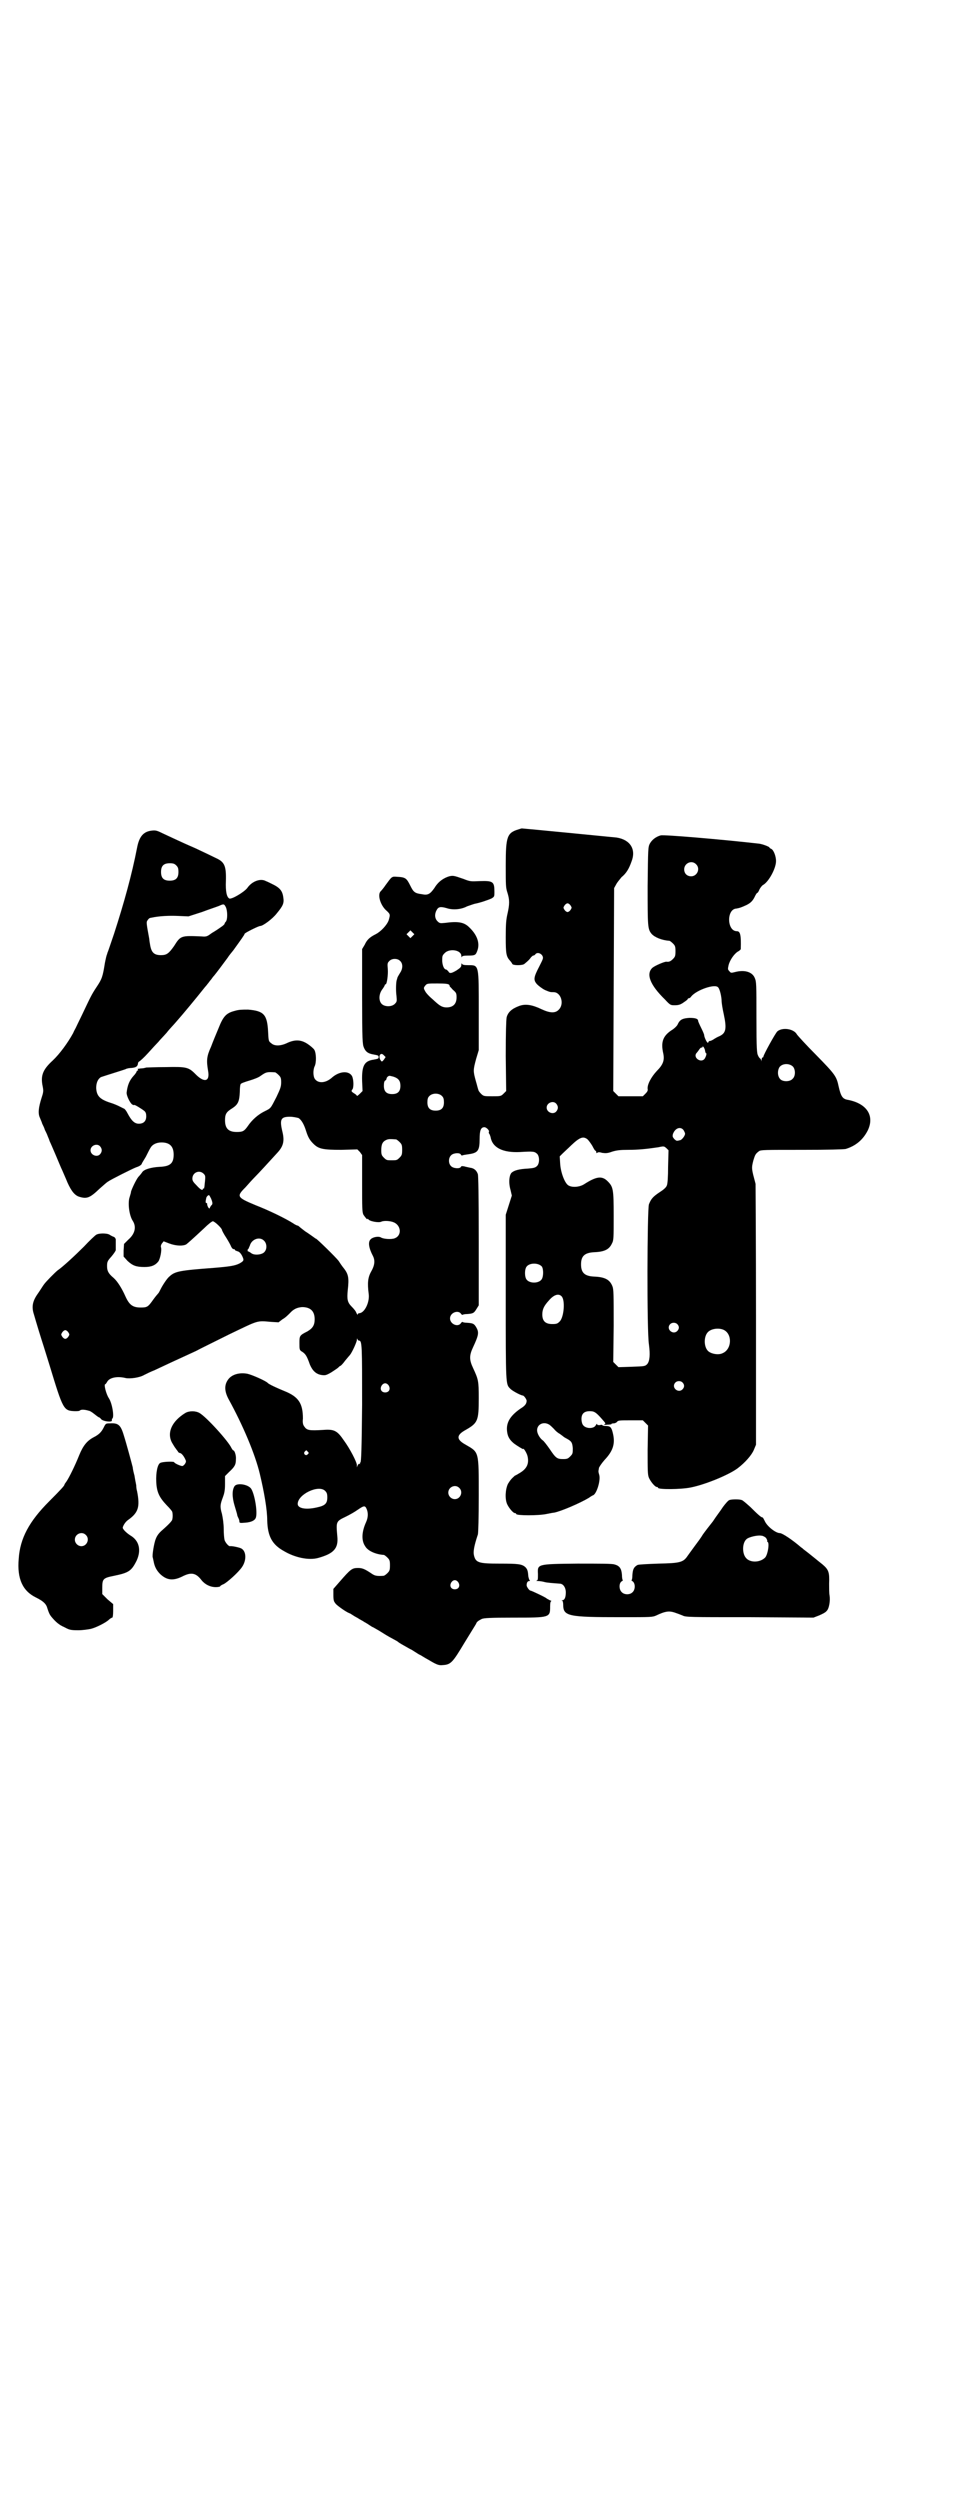 <?xml version="1.0" standalone="no"?>
<!DOCTYPE svg PUBLIC "-//W3C//DTD SVG 20010904//EN"
 "http://www.w3.org/TR/2001/REC-SVG-20010904/DTD/svg10.dtd">
<svg version="1.0" xmlns="http://www.w3.org/2000/svg"
 width="1104pt" height="2870pt" viewBox="0 0 1104 2870"
 preserveAspectRatio="xMidYMid meet">
<g transform="translate(0,2870) scale(0.5,-0.5)"
fill="#000000" stroke="none">
<path d="M1192 3836 c-27 -8 -30 -16 -30 -83 0 -46 0 -51 4 -63 5 -16 5 -26 0
-48 -3 -13 -4 -23 -4 -53 0 -39 1 -45 10 -55 2 -2 4 -5 5 -7 1 -4 24 -4 28 0
11 9 12 11 15 15 2 2 4 4 5 4 1 0 4 1 5 3 4 5 12 3 16 -3 3 -6 2 -7 -7 -25
-13 -25 -14 -31 -5 -41 4 -4 12 -10 18 -13 12 -5 12 -5 20 -5 17 0 25 -27 12
-40 -8 -9 -21 -8 -40 1 -21 10 -37 13 -52 7 -16 -6 -25 -14 -28 -26 -1 -7 -2
-31 -2 -89 l1 -80 -6 -6 c-6 -6 -7 -6 -26 -6 -19 0 -20 0 -26 6 -3 3 -6 7 -6
9 -1 2 -3 11 -6 21 -6 22 -6 24 1 50 l6 20 0 87 c0 110 1 108 -24 108 -11 0
-14 1 -15 4 0 1 -1 0 -1 -3 0 -5 -2 -7 -11 -13 -12 -7 -16 -8 -19 -2 -2 2 -4
4 -5 4 -4 0 -8 7 -9 19 0 12 0 13 6 19 11 11 38 7 38 -7 0 -3 1 -4 1 -2 1 2 4
3 14 3 17 0 18 1 22 12 6 17 -1 36 -19 53 -12 12 -26 14 -56 10 -11 -1 -12 -1
-17 4 -6 6 -7 16 -2 25 4 8 9 9 23 5 15 -5 34 -3 47 4 6 2 14 5 18 6 11 2 29
8 38 12 7 4 7 5 7 15 0 24 -3 26 -34 25 -20 -1 -22 -1 -37 5 -23 8 -24 8 -33
6 -13 -4 -25 -12 -34 -27 -10 -14 -15 -17 -29 -14 -16 2 -19 5 -26 19 -9 18
-11 20 -32 21 -11 1 -11 0 -25 -19 -4 -6 -9 -12 -11 -14 -8 -7 -2 -30 11 -43
11 -10 11 -10 7 -24 -4 -11 -18 -26 -30 -32 -14 -7 -20 -13 -25 -24 l-6 -10 0
-109 c0 -101 1 -110 4 -117 4 -10 10 -14 22 -16 10 -2 12 -2 12 -6 0 -4 -2 -4
-12 -6 -21 -3 -27 -14 -26 -49 l1 -23 -6 -6 c-4 -4 -7 -6 -7 -5 0 1 -3 4 -7 6
-6 4 -6 5 -4 8 4 3 4 22 0 31 -7 13 -28 12 -45 -2 -15 -14 -32 -15 -40 -5 -5
6 -5 22 -1 30 4 8 4 30 -1 38 -2 3 -9 9 -15 13 -15 10 -29 11 -48 2 -15 -7
-29 -7 -36 0 -6 4 -6 6 -7 26 -2 40 -10 48 -46 51 -14 0 -21 0 -31 -3 -19 -5
-26 -12 -37 -40 -5 -12 -13 -31 -17 -42 -10 -22 -11 -31 -7 -55 5 -26 -9 -29
-30 -7 -15 15 -21 16 -67 15 -23 0 -43 -1 -45 -1 -3 -1 -8 -2 -11 -2 -3 0 -7
-1 -8 -1 -1 0 -1 -1 0 -2 1 -1 0 -2 -1 -2 -1 0 -2 -1 -2 -2 0 -1 -3 -6 -7 -10
-10 -11 -14 -22 -16 -38 -1 -7 8 -25 13 -28 2 -1 4 -2 4 -1 0 2 18 -9 24 -14
3 -3 4 -6 4 -12 0 -11 -6 -17 -17 -17 -10 0 -17 7 -26 24 -3 6 -7 11 -9 11 -2
1 -6 3 -10 5 -4 2 -13 6 -20 8 -25 8 -32 16 -33 34 0 12 4 21 11 25 3 1 15 5
28 9 13 4 25 8 28 9 3 2 10 3 14 3 10 1 14 3 15 10 0 2 1 4 3 5 2 1 11 9 20
19 9 10 20 22 24 26 3 4 12 13 19 21 6 8 16 18 21 24 16 18 49 58 64 77 3 4 7
8 9 11 2 2 5 7 8 10 2 3 5 7 7 9 5 6 20 26 31 41 3 5 9 12 13 17 18 25 26 36
26 38 0 2 32 18 36 18 6 0 28 16 38 29 14 17 17 23 15 36 -2 16 -8 23 -27 32
-4 2 -10 5 -13 6 -12 7 -32 0 -43 -16 -7 -9 -35 -26 -41 -24 -6 3 -9 16 -8 40
1 35 -3 44 -23 53 -10 5 -27 13 -46 22 -7 3 -18 8 -25 11 -13 6 -35 16 -54 25
-10 5 -14 6 -22 5 -19 -2 -29 -13 -34 -39 -12 -62 -30 -127 -53 -198 -8 -23
-14 -42 -15 -43 0 -1 -1 -3 -1 -4 -1 -1 -3 -10 -5 -20 -5 -32 -7 -37 -19 -55
-12 -18 -14 -23 -34 -65 -7 -14 -13 -27 -14 -29 -1 -2 -4 -7 -6 -12 -12 -22
-31 -48 -47 -63 -23 -21 -28 -35 -23 -59 2 -10 2 -13 -2 -25 -8 -25 -9 -38 -4
-48 1 -3 4 -9 5 -13 2 -4 5 -10 6 -14 2 -4 5 -10 6 -13 1 -3 4 -9 5 -13 2 -4
8 -18 14 -32 6 -14 12 -29 15 -35 2 -5 8 -18 12 -28 9 -20 17 -30 28 -33 17
-5 24 -2 46 19 9 8 17 15 19 16 7 5 57 30 65 33 7 2 13 6 13 9 0 0 4 7 9 15 4
8 9 18 11 21 4 7 13 12 25 12 19 0 28 -9 28 -28 0 -20 -8 -27 -32 -28 -20 -1
-36 -6 -40 -12 -2 -3 -6 -8 -9 -11 -5 -6 -15 -27 -17 -34 0 -3 -2 -8 -3 -12
-5 -14 -1 -43 7 -55 9 -14 5 -30 -10 -43 l-10 -10 -1 -15 0 -14 9 -10 c12 -11
20 -14 39 -14 16 0 25 4 32 13 4 6 8 25 6 32 -1 3 0 6 2 9 l4 5 13 -5 c16 -6
32 -6 39 -2 5 4 12 10 41 37 9 9 18 16 20 16 4 0 21 -16 21 -20 0 -1 4 -9 10
-18 5 -8 10 -17 11 -20 2 -4 4 -6 6 -6 2 0 3 -1 3 -2 0 -1 3 -2 6 -3 5 -1 10
-8 13 -17 1 -4 0 -6 -9 -11 -10 -5 -22 -7 -59 -10 -80 -6 -89 -8 -102 -20 -5
-4 -15 -19 -20 -29 -2 -4 -4 -8 -5 -9 -1 -1 -7 -8 -12 -15 -12 -17 -14 -18
-29 -18 -18 0 -26 6 -35 26 -8 18 -18 34 -27 42 -12 10 -15 16 -15 27 0 10 1
12 10 22 5 6 10 13 10 15 0 5 0 19 0 24 0 2 -2 5 -4 6 -3 1 -7 3 -10 5 -6 4
-25 4 -31 0 -2 -1 -15 -13 -28 -27 -20 -20 -49 -47 -61 -55 -6 -5 -26 -25 -31
-32 -3 -4 -9 -14 -14 -21 -12 -17 -15 -30 -9 -48 2 -7 7 -24 11 -37 4 -13 9
-29 11 -35 2 -6 8 -26 14 -45 31 -102 32 -104 58 -105 5 0 11 0 12 2 3 2 10 2
20 -1 2 0 7 -3 12 -7 5 -4 9 -7 11 -8 1 0 4 -2 5 -4 5 -6 27 -8 25 -3 0 1 0 3
1 4 5 3 0 35 -8 47 -6 9 -12 32 -8 32 1 0 2 2 4 5 5 10 23 14 43 9 10 -2 32 1
42 7 6 3 16 8 24 11 19 9 49 23 95 44 9 5 44 22 78 39 67 32 61 31 95 28 l17
-1 9 7 c6 3 13 10 17 14 9 10 17 13 28 14 19 0 29 -9 29 -28 0 -14 -5 -21 -17
-28 -18 -9 -18 -10 -18 -27 0 -15 0 -16 7 -20 7 -5 10 -9 17 -29 6 -14 14 -22
27 -24 8 -1 10 -1 22 6 6 4 14 9 16 11 2 2 4 4 5 4 1 0 6 5 11 12 5 6 10 12
11 13 5 6 16 30 16 35 0 3 1 4 1 2 1 -2 2 -4 4 -4 7 0 7 -13 7 -147 -1 -103
-2 -132 -4 -133 -1 0 -1 -1 -1 -2 1 -2 1 -2 -1 -1 -1 1 -3 -1 -4 -3 l-2 -5 0
5 c0 7 -16 38 -30 57 -15 22 -22 26 -47 24 -33 -2 -38 -1 -44 8 -3 4 -4 9 -3
18 0 35 -10 50 -42 63 -15 6 -37 16 -39 19 -5 5 -37 19 -47 21 -17 3 -33 -1
-42 -11 -11 -13 -11 -28 -1 -47 33 -60 61 -126 72 -172 10 -42 17 -82 17 -107
1 -36 11 -55 38 -70 25 -15 57 -22 79 -16 36 10 47 22 44 50 -3 34 -3 34 20
45 8 4 19 10 26 15 16 11 18 11 22 1 3 -8 3 -18 -2 -29 -10 -22 -11 -42 -2
-55 6 -11 25 -19 43 -20 1 0 5 -3 8 -6 5 -5 6 -7 6 -18 0 -11 -1 -13 -6 -18
-3 -3 -7 -6 -9 -6 -15 -1 -20 0 -27 5 -15 10 -21 13 -31 13 -14 0 -17 -2 -43
-32 l-14 -16 0 -14 c0 -13 1 -15 6 -21 5 -5 23 -18 31 -21 1 0 4 -2 7 -4 3 -2
8 -5 12 -7 4 -3 11 -6 15 -9 4 -2 10 -6 13 -8 3 -2 6 -4 7 -4 0 0 7 -4 14 -8
13 -8 17 -11 34 -20 4 -2 9 -5 10 -6 2 -2 11 -7 27 -16 5 -2 10 -6 12 -7 2 -1
7 -5 12 -7 5 -3 13 -8 17 -10 20 -12 25 -14 34 -13 19 1 23 6 50 51 14 23 26
42 27 44 1 4 5 7 13 11 5 2 18 3 73 3 84 0 84 0 84 26 0 8 1 12 3 12 1 0 -1 1
-4 2 -3 2 -6 3 -7 4 -1 2 -35 18 -37 18 -3 0 -9 9 -9 12 0 6 2 10 6 10 2 0 2
1 1 2 -1 0 -2 4 -3 8 -1 13 -2 17 -7 22 -8 7 -16 8 -59 8 -48 0 -55 2 -59 19
-2 8 0 21 9 48 1 4 2 39 2 88 0 104 1 100 -30 118 -22 12 -22 22 0 34 28 16
30 21 30 73 0 40 -1 43 -13 69 -9 19 -9 29 0 48 13 28 14 34 7 46 -5 8 -7 9
-21 10 -5 0 -10 1 -10 2 -1 0 -3 -1 -4 -3 -7 -10 -25 -2 -25 11 0 13 18 20 25
11 1 -2 3 -3 4 -3 0 1 5 2 10 2 14 1 16 2 22 12 l5 8 0 147 c0 109 -1 149 -2
154 -3 9 -9 14 -18 15 -4 1 -10 2 -13 3 -5 1 -7 1 -8 -1 -2 -5 -18 -4 -23 2
-6 6 -6 19 1 25 5 5 20 6 22 1 1 -2 2 -2 3 -2 1 1 8 2 15 3 21 3 25 8 25 35 0
20 3 27 11 27 5 0 13 -9 10 -11 0 -1 0 -3 1 -4 1 -1 2 -4 3 -7 4 -25 28 -37
68 -35 32 2 33 1 39 -4 6 -6 6 -22 0 -28 -4 -4 -8 -5 -21 -6 -20 -1 -31 -4
-37 -9 -6 -5 -8 -23 -3 -40 l3 -13 -7 -22 -7 -22 0 -189 c0 -202 0 -200 10
-210 4 -5 25 -16 29 -16 3 0 9 -9 9 -12 0 -7 -4 -12 -14 -18 -26 -18 -35 -35
-30 -58 2 -9 7 -16 16 -23 7 -5 20 -13 20 -12 0 4 8 -8 10 -16 4 -17 -1 -29
-18 -39 -5 -3 -10 -6 -11 -6 -9 -8 -11 -11 -16 -19 -6 -13 -7 -34 -2 -46 4 -9
14 -21 18 -21 2 0 3 -1 3 -2 0 -4 52 -4 70 0 6 1 14 3 17 3 16 3 60 22 80 34
4 3 9 6 10 6 8 4 17 33 14 46 -1 3 -2 7 -2 9 0 2 1 5 1 7 0 2 6 11 13 19 20
21 25 38 19 62 -3 13 -6 16 -16 16 -5 0 -8 1 -8 2 0 1 -3 1 -6 0 -4 0 -6 0 -6
2 0 2 -1 1 -3 -2 -4 -9 -24 -9 -30 1 -2 3 -3 9 -3 13 0 12 6 18 19 18 10 0 14
-2 28 -18 9 -10 9 -11 6 -12 -3 -1 0 -2 6 -1 6 0 10 1 10 1 -1 1 1 2 5 2 3 0
7 2 8 4 3 3 7 3 31 3 l28 0 6 -6 6 -6 -1 -56 c0 -47 0 -57 3 -64 4 -9 14 -21
18 -21 2 0 3 -1 3 -2 0 -4 52 -4 76 1 34 7 87 29 107 44 17 13 32 30 37 42 l5
12 0 297 c0 163 -1 299 -1 302 -9 34 -10 35 -5 54 4 13 5 15 13 21 4 3 13 3
98 3 61 0 96 1 101 2 23 7 40 21 51 43 16 34 -3 62 -47 70 -11 2 -15 8 -20 30
-5 24 -8 28 -52 73 -22 22 -42 44 -44 47 -7 13 -33 17 -45 7 -5 -5 -32 -54
-32 -58 0 -1 -1 -2 -2 -2 -1 0 -2 -2 -2 -5 -1 -5 -1 -5 -1 -1 -1 2 -2 4 -3 4
0 0 -3 3 -4 6 -3 5 -4 14 -4 88 0 77 0 82 -4 91 -6 14 -24 19 -46 13 -8 -2 -9
-2 -12 2 -4 4 -4 5 -2 14 3 12 13 26 21 31 4 2 7 5 7 6 1 32 -1 41 -9 41 -23
0 -24 51 -1 52 6 1 10 2 23 8 10 5 15 10 20 21 2 4 4 7 5 7 1 0 3 3 5 8 2 4 6
9 8 10 13 7 30 38 30 55 0 12 -6 26 -11 28 -2 1 -4 2 -4 3 0 2 -16 8 -24 9
-88 10 -219 21 -226 19 -11 -3 -20 -10 -25 -19 -4 -8 -4 -11 -5 -97 0 -93 0
-99 9 -110 7 -8 24 -15 41 -16 1 0 5 -3 8 -6 5 -5 6 -7 6 -18 0 -11 -1 -13 -6
-18 -5 -5 -9 -7 -15 -6 -5 0 -26 -9 -32 -14 -15 -14 -6 -39 29 -73 12 -13 13
-13 22 -13 8 0 13 1 20 6 6 4 10 7 10 8 0 1 1 2 3 2 1 0 4 2 5 4 12 15 55 30
62 21 4 -4 8 -22 8 -32 0 -3 2 -17 5 -30 7 -33 5 -43 -10 -50 -5 -2 -10 -5
-13 -7 -3 -2 -7 -4 -9 -4 -2 0 -3 -1 -3 -2 0 -1 -1 -2 -2 -2 -2 0 -8 13 -8 17
0 2 -3 9 -7 17 -4 8 -7 15 -7 16 0 5 -6 7 -20 7 -16 -1 -22 -4 -27 -15 -1 -3
-8 -10 -15 -14 -19 -13 -24 -27 -18 -53 3 -15 0 -25 -15 -40 -13 -14 -22 -31
-21 -41 1 -4 -1 -7 -5 -11 l-6 -6 -28 0 -28 0 -6 6 -6 6 1 233 1 233 5 9 c2 4
8 11 12 16 11 9 17 19 23 36 11 28 -3 50 -34 55 -9 1 -215 21 -218 21 -1 0 -4
-1 -7 -2z m407 -80 c11 -10 3 -28 -11 -28 -9 0 -16 6 -16 16 0 14 17 22 27 12z
m-1194 -3 c4 -4 5 -7 5 -15 0 -14 -6 -20 -20 -20 -14 0 -20 6 -20 20 0 14 6
20 20 20 8 0 11 -1 15 -5z m906 -92 c3 -5 3 -5 0 -10 -2 -3 -5 -5 -7 -5 -2 0
-5 2 -7 5 -3 5 -3 5 0 10 2 3 5 5 7 5 2 0 5 -2 7 -5z m-792 -4 c4 -9 4 -28 0
-33 -2 -2 -3 -4 -3 -5 0 -1 -4 -5 -9 -8 -4 -3 -13 -9 -20 -13 -11 -8 -12 -9
-24 -8 -47 2 -48 2 -63 -22 -12 -17 -17 -21 -30 -21 -16 0 -22 6 -25 23 -1 5
-2 12 -2 14 -7 38 -7 39 -4 43 2 3 4 5 5 5 0 0 2 1 4 1 18 4 42 5 62 4 l23 -1
31 10 c16 6 34 12 39 14 11 5 12 5 16 -3z m429 -66 l-5 -5 -4 4 -5 5 4 4 5 5
4 -4 5 -5 -4 -4z m-29 -57 c7 -6 7 -18 0 -28 -3 -5 -6 -10 -6 -11 0 -1 -1 -3
-1 -4 -2 -3 -3 -24 -1 -38 1 -12 1 -13 -4 -18 -7 -7 -23 -7 -30 0 -7 7 -7 22
1 33 3 4 6 9 6 10 0 1 1 2 2 2 3 0 6 22 5 35 -1 12 -1 14 3 18 6 7 19 7 25 1z
m113 -55 c1 -2 2 -3 1 -3 -1 0 3 -3 7 -8 8 -7 9 -8 9 -18 0 -15 -8 -23 -23
-23 -10 0 -16 4 -28 15 -3 3 -8 7 -11 10 -3 3 -8 8 -10 12 -4 7 -4 8 0 13 4 5
5 5 28 5 19 0 25 -1 27 -3z m588 -152 c1 -3 1 -5 2 -5 3 0 -1 -11 -4 -14 -9
-9 -27 5 -17 15 1 1 4 5 6 8 2 3 4 4 5 4 1 -1 2 0 2 1 0 5 6 -4 6 -9z m-738
-20 c-4 -5 -5 -5 -7 -2 -7 9 -1 20 6 13 l5 -5 -4 -6z m940 -16 c6 -7 6 -22 -1
-28 -6 -7 -22 -7 -28 -1 -7 7 -7 20 -2 28 7 9 23 9 31 1z m-1190 -13 c1 0 5
-3 8 -6 5 -5 6 -7 6 -17 0 -10 -2 -15 -11 -34 -14 -27 -12 -25 -28 -33 -14 -7
-28 -19 -38 -34 -8 -11 -11 -13 -25 -13 -19 0 -27 8 -27 27 0 14 3 19 16 27
14 9 17 16 18 38 0 10 1 17 2 18 1 2 10 5 20 8 10 3 21 7 26 11 13 9 14 9 33
8z m272 -10 c12 -4 16 -10 16 -21 0 -13 -6 -19 -19 -19 -13 0 -19 6 -19 19 0
7 1 11 3 12 2 1 3 3 3 4 0 3 4 7 7 7 1 0 5 -1 9 -2z m112 -45 c3 -3 4 -7 4
-14 0 -13 -6 -19 -19 -19 -13 0 -19 6 -19 19 0 7 1 11 4 14 7 8 23 8 30 0z
m262 -17 c5 -6 5 -12 0 -18 -7 -8 -22 -2 -22 9 0 11 15 17 22 9z m-592 -33 c6
-4 12 -13 17 -29 5 -16 9 -22 17 -30 12 -12 22 -14 64 -14 l37 1 6 -6 5 -7 0
-65 c0 -56 0 -66 3 -72 4 -6 9 -12 9 -10 0 1 1 1 2 0 2 -5 24 -9 30 -6 6 3 22
2 30 -2 16 -8 17 -30 1 -36 -7 -3 -26 -2 -32 2 -5 3 -18 1 -23 -4 -7 -6 -5
-20 5 -39 5 -10 4 -21 -4 -35 -8 -14 -9 -27 -6 -51 3 -19 -9 -44 -21 -45 -2 0
-4 -1 -4 -3 0 -2 -1 0 -3 3 -1 4 -6 10 -11 15 -10 10 -11 17 -9 38 3 27 2 36
-9 50 -5 6 -10 14 -12 17 -6 8 -50 51 -52 51 -1 0 -3 2 -6 4 -3 2 -11 8 -19
13 -8 6 -14 11 -15 12 0 0 -1 1 -2 1 -1 0 -6 2 -10 5 -17 11 -56 30 -87 42
-43 18 -44 20 -23 41 7 8 17 19 22 24 8 8 31 33 51 55 14 15 17 27 12 48 -7
29 -4 35 17 35 8 0 16 -2 20 -3z m884 -27 c2 -3 4 -7 4 -9 0 -5 -8 -15 -12
-15 -1 0 -3 -1 -5 -1 -2 -1 -5 1 -8 4 -4 5 -4 6 -3 11 5 14 17 18 24 10z
m-220 -22 c3 -3 8 -10 11 -15 3 -6 6 -11 7 -11 1 0 2 -2 2 -3 0 -3 1 -3 2 -2
2 2 5 2 12 0 8 -1 12 -1 23 3 10 3 18 4 37 4 23 0 42 2 69 6 13 3 13 2 18 -2
l5 -5 -1 -38 c0 -21 -1 -40 -3 -43 -1 -4 -8 -10 -16 -15 -15 -10 -20 -15 -25
-28 -4 -11 -5 -291 0 -322 3 -23 2 -38 -4 -45 -5 -5 -6 -5 -35 -6 l-31 -1 -6
6 -6 6 1 83 c0 72 0 84 -3 91 -6 15 -17 21 -42 22 -22 1 -30 9 -30 28 0 19 8
27 31 28 24 1 34 7 40 20 4 7 4 13 4 63 0 62 -1 67 -14 80 -13 13 -26 11 -54
-7 -11 -7 -29 -8 -37 -2 -8 6 -17 30 -18 50 l-1 16 7 7 c4 4 13 12 19 18 20
19 28 22 38 14z m-440 0 c1 0 5 -3 8 -6 5 -5 6 -7 6 -18 0 -11 -1 -13 -6 -18
-6 -6 -7 -6 -18 -6 -11 0 -12 0 -18 6 -5 5 -6 7 -6 17 0 14 3 20 12 24 5 2 8
2 22 1z m-680 -16 c5 -6 5 -12 0 -18 -7 -8 -22 -2 -22 9 0 11 15 17 22 9z
m238 -63 c4 -4 4 -6 3 -17 -1 -7 -1 -14 -2 -15 0 -2 0 -2 -1 -2 -1 1 -2 0 -2
-1 0 -4 -5 -2 -14 8 -8 8 -10 11 -10 16 0 14 16 21 26 11z m17 -57 c4 -10 4
-13 0 -16 -1 -2 -3 -4 -3 -6 -2 -3 -7 7 -6 11 0 0 -1 1 -2 1 -2 0 -2 3 0 12 1
3 4 6 6 6 1 0 3 -4 5 -8z m122 -97 c6 -6 7 -18 1 -25 -5 -7 -24 -9 -31 -3 -4
3 -7 4 -7 4 -1 0 -1 0 -1 2 0 2 0 3 1 3 1 0 2 4 4 8 4 15 23 22 33 11z m638
-59 c4 -6 4 -24 -1 -30 -7 -9 -27 -9 -34 0 -5 6 -5 24 0 30 7 9 27 9 35 0z
m45 -68 c9 -8 6 -48 -4 -58 -5 -5 -7 -6 -17 -6 -16 0 -23 7 -23 22 0 12 4 20
15 32 11 13 22 17 29 10z m266 -64 c5 -5 5 -11 0 -16 -10 -10 -27 5 -16 16 4
4 12 4 16 0z m106 -13 c21 -9 20 -45 -2 -54 -10 -5 -28 -1 -34 6 -9 10 -9 32
0 42 7 8 24 11 36 6z m-1505 -6 c3 -5 3 -5 0 -10 -2 -3 -5 -5 -7 -5 -2 0 -5 2
-7 5 -3 5 -3 5 0 10 2 3 5 5 7 5 2 0 5 -2 7 -5z m1411 -115 c5 -5 5 -11 0 -16
-10 -10 -27 5 -16 16 4 4 12 4 16 0z m-675 -7 c5 -8 1 -16 -8 -16 -9 0 -13 8
-8 16 2 3 5 5 8 5 3 0 6 -2 8 -5z m369 -90 c3 -2 8 -7 11 -10 3 -4 9 -9 13
-11 4 -3 7 -5 8 -6 1 -1 4 -3 8 -5 11 -6 13 -9 14 -22 0 -12 0 -13 -6 -19 -5
-5 -7 -6 -16 -6 -14 0 -17 2 -31 23 -7 10 -14 19 -16 20 -7 5 -13 16 -13 23 0
14 15 21 28 13z m-555 -62 c3 -3 3 -3 0 -6 -4 -5 -11 1 -7 6 4 4 4 4 7 0z
m348 -83 c10 -9 3 -26 -10 -26 -8 0 -15 7 -15 15 0 13 16 20 25 11z m-308 -7
c4 -4 5 -7 5 -15 0 -14 -5 -19 -24 -23 -26 -6 -44 -2 -44 8 0 22 48 45 63 30z
m306 -210 c5 -8 1 -16 -8 -16 -9 0 -13 8 -8 16 2 3 5 5 8 5 3 0 6 -2 8 -5z"/>
<path d="M426 2496 c-31 -19 -43 -45 -31 -68 3 -5 7 -12 9 -14 1 -2 4 -5 5 -7
1 -2 3 -3 4 -3 3 0 8 -5 12 -13 3 -6 3 -7 0 -12 -2 -3 -5 -5 -6 -5 -4 0 -18 6
-19 9 -2 2 -28 1 -32 -2 -6 -3 -10 -22 -9 -43 1 -24 7 -36 24 -54 7 -7 13 -14
13 -16 1 -5 1 -11 0 -16 0 -3 -6 -10 -23 -25 -7 -6 -12 -12 -15 -20 -4 -9 -9
-40 -7 -43 0 0 1 -4 2 -9 2 -11 6 -20 15 -29 15 -14 29 -16 50 -6 21 11 32 9
45 -8 8 -10 20 -16 33 -16 5 0 10 1 10 2 0 1 3 3 8 5 8 4 33 26 42 39 11 16
10 37 -2 43 -4 2 -21 6 -26 5 -3 0 -10 8 -12 14 -1 4 -2 15 -2 26 0 11 -2 25
-4 34 -5 17 -4 22 2 38 3 8 5 15 5 30 l0 19 9 9 c13 12 16 17 16 29 1 9 -3 21
-6 21 -1 0 -2 2 -4 5 -7 16 -59 73 -74 81 -9 5 -23 5 -32 0z"/>
<path d="M253 2472 c-10 0 -10 0 -15 -10 -5 -10 -11 -16 -23 -22 -15 -8 -24
-19 -33 -41 -10 -25 -23 -51 -29 -60 -3 -4 -5 -7 -5 -8 0 -2 -8 -11 -35 -38
-46 -46 -67 -85 -70 -132 -4 -46 9 -74 40 -89 14 -7 22 -13 25 -22 5 -16 7
-18 10 -22 10 -12 18 -19 30 -24 11 -6 14 -7 32 -7 10 0 23 2 28 3 13 3 36 15
42 21 3 3 7 5 8 5 1 0 2 6 2 15 l0 16 -13 11 -12 12 0 15 c0 20 2 22 27 27 34
7 40 11 52 35 11 24 6 46 -15 58 -9 6 -16 13 -17 17 0 4 6 14 12 18 24 17 28
30 21 66 -1 3 -2 9 -2 14 -1 5 -3 15 -4 22 -2 7 -4 16 -4 19 -2 8 -14 53 -21
75 -7 23 -13 27 -31 26z m-56 -256 c10 -9 3 -26 -10 -26 -8 0 -15 7 -15 15 0
13 16 20 25 11z"/>
<path d="M539 2328 c-6 -9 -6 -25 0 -45 3 -10 6 -20 6 -21 0 -2 2 -6 3 -8 1
-2 2 -5 2 -7 0 -4 1 -4 14 -3 13 1 22 5 24 12 4 13 -3 54 -11 66 -7 10 -32 14
-38 6z"/>
<path d="M1676 2296 c-3 -1 -9 -8 -15 -16 -5 -8 -16 -22 -23 -33 -8 -10 -18
-23 -23 -30 -4 -7 -13 -19 -19 -27 -6 -8 -13 -18 -16 -22 -10 -15 -17 -17 -67
-18 -28 -1 -45 -2 -48 -3 -9 -5 -11 -10 -12 -23 0 -7 -1 -12 -2 -12 -1 0 0 -1
3 -3 6 -5 6 -19 -1 -25 -6 -6 -19 -6 -25 1 -6 6 -6 20 0 24 3 2 4 3 3 3 -1 0
-2 6 -2 12 -1 14 -5 21 -17 24 -4 2 -34 2 -85 2 -94 -1 -92 -1 -91 -24 0 -12
0 -14 -3 -15 -2 0 -1 -1 3 -1 4 0 10 -1 14 -2 6 -2 23 -3 36 -4 8 0 14 -9 14
-20 0 -12 -3 -18 -8 -18 -2 0 -2 -1 0 -1 1 -1 2 -5 2 -9 0 -27 11 -29 133 -29
70 0 72 0 81 4 19 9 28 11 41 7 6 -2 14 -5 19 -7 7 -4 16 -4 154 -4 l147 -1
13 5 c7 3 15 7 17 10 6 5 9 24 7 36 -1 4 -1 17 -1 27 1 26 -1 32 -15 44 -9 7
-33 27 -44 35 -1 1 -3 3 -5 4 -22 19 -44 33 -49 33 -10 0 -30 16 -35 28 -2 4
-4 8 -5 8 -3 0 -10 6 -28 24 -9 8 -18 16 -20 16 -5 2 -22 2 -28 0z m84 -87 c2
-3 3 -6 3 -7 -1 -1 0 -2 0 -2 6 0 1 -32 -6 -37 -12 -11 -34 -11 -43 0 -9 10
-9 34 1 43 5 5 26 10 35 8 3 0 8 -3 10 -5z"/>
</g>
</svg>
